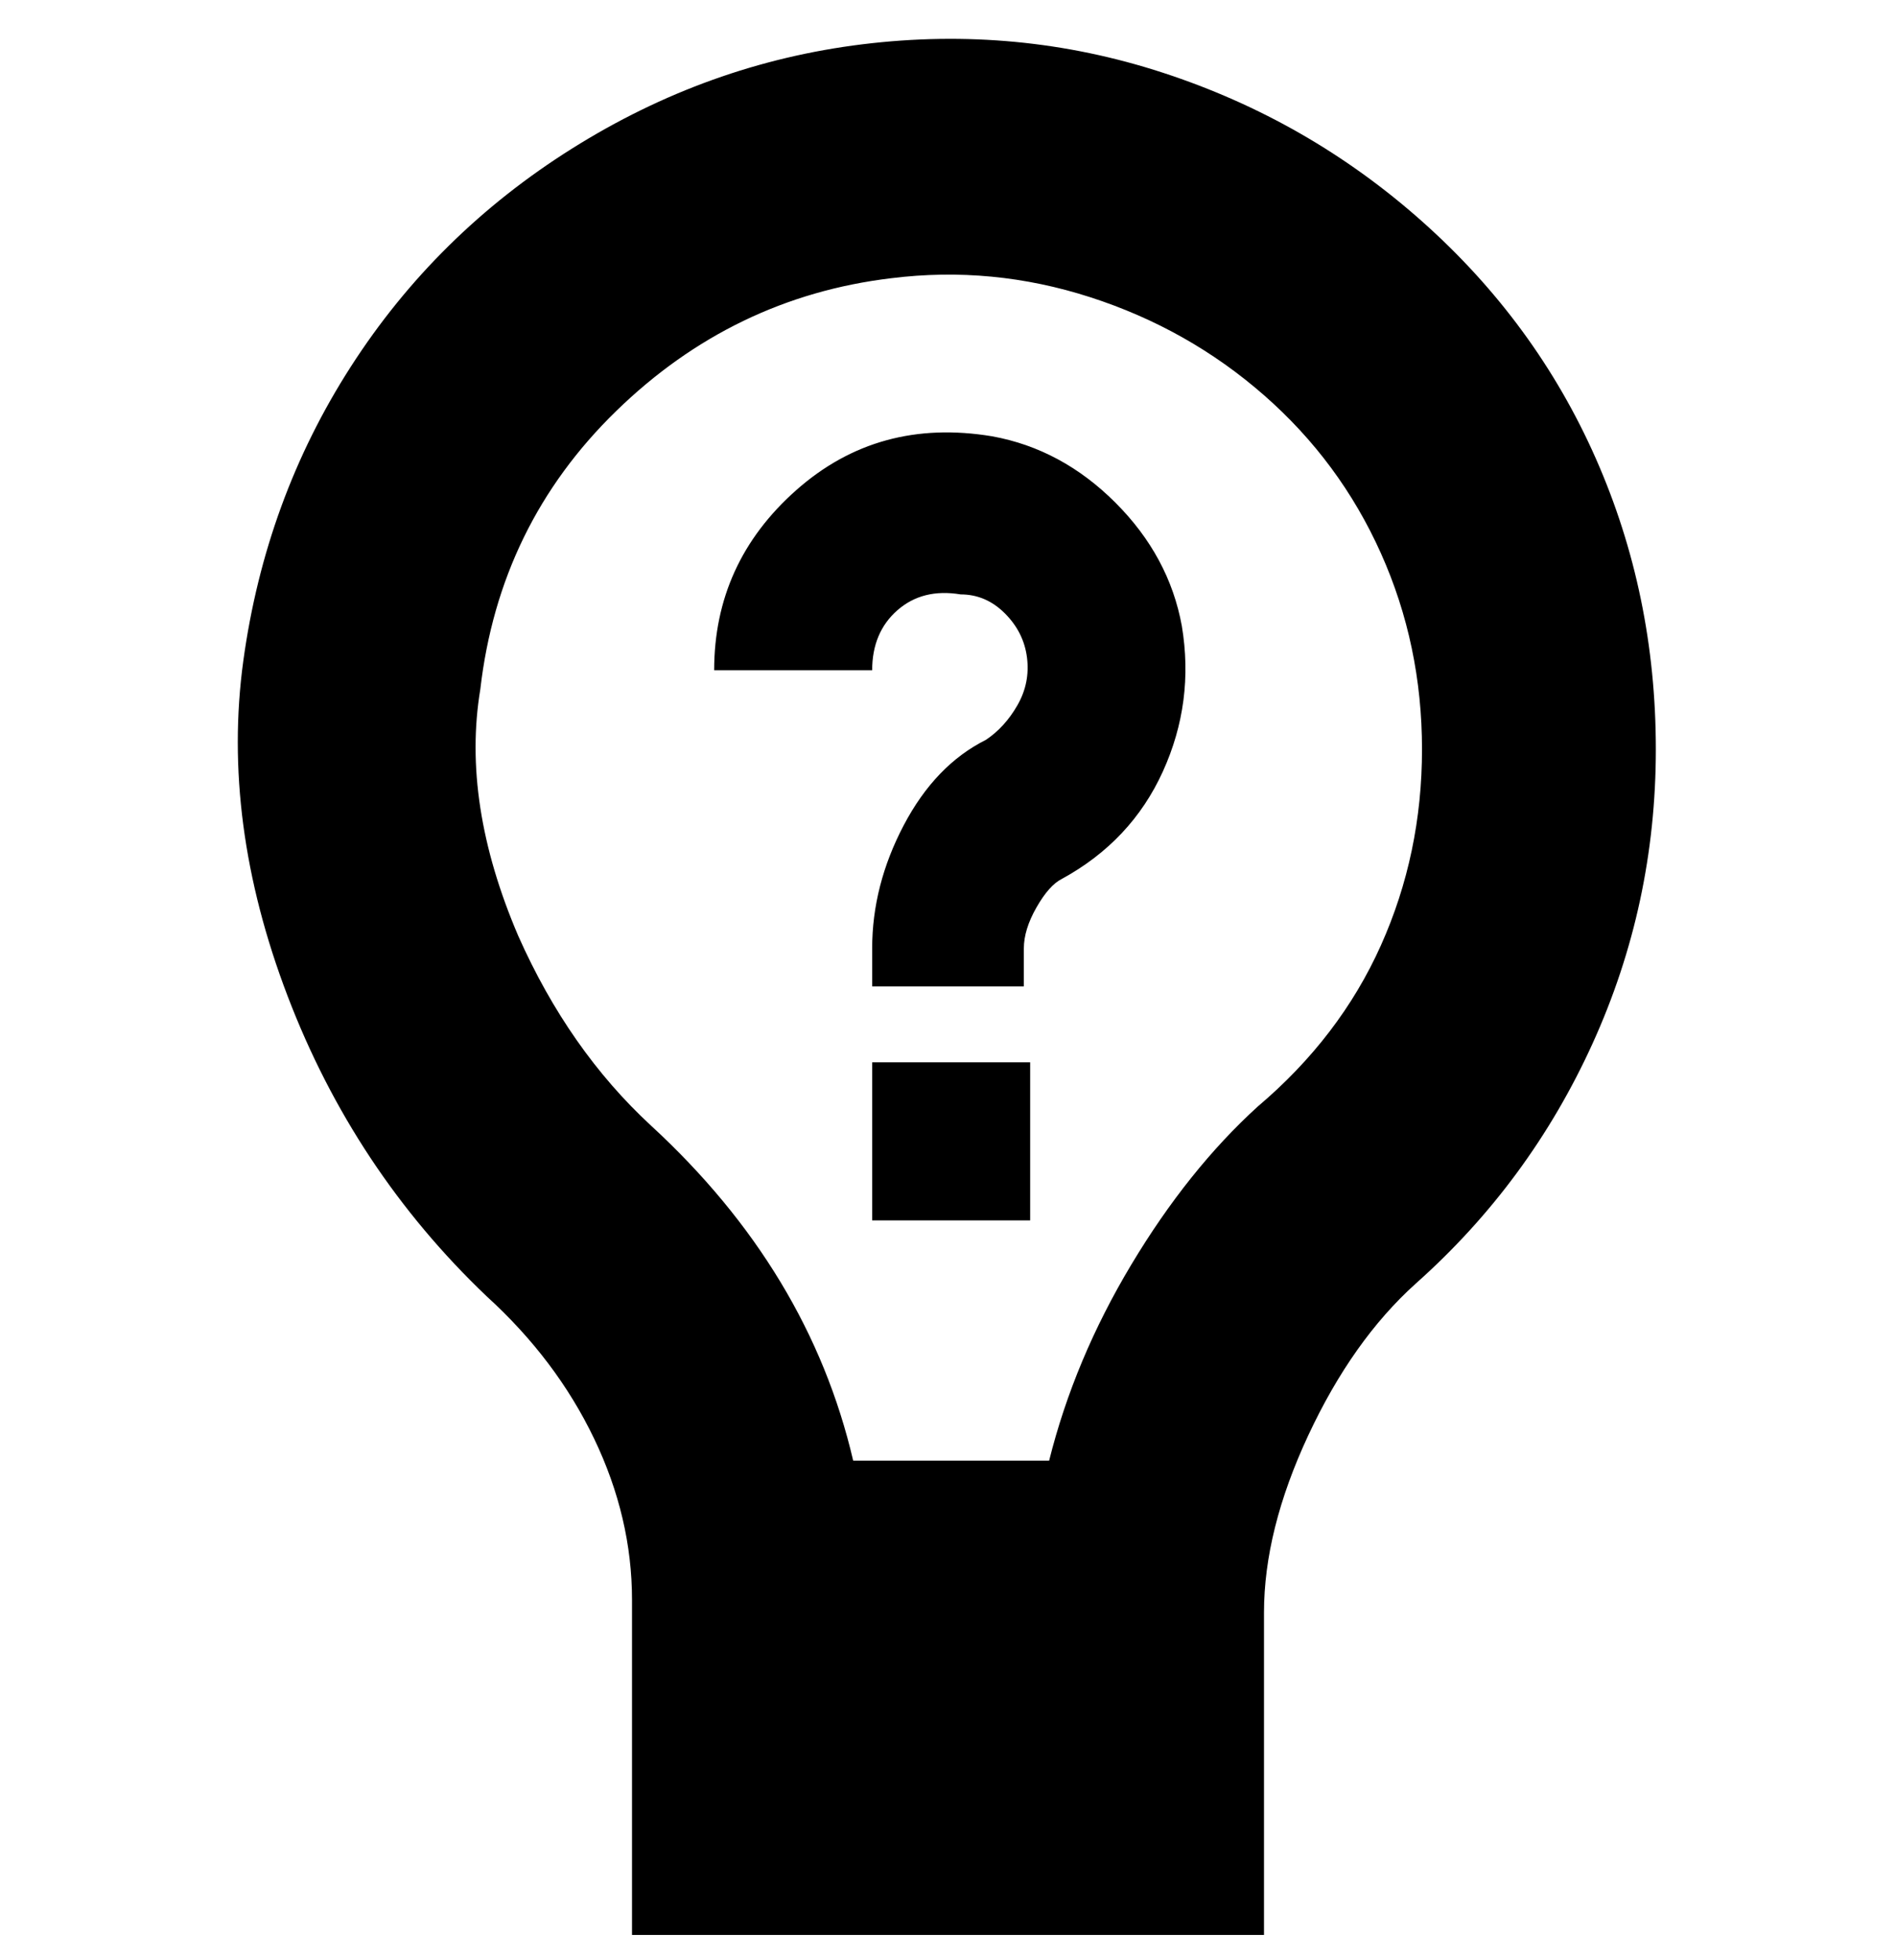 <svg viewBox="0 0 300 310" xmlns="http://www.w3.org/2000/svg"><path d="M225 35q-18-16-41-23.5T136.5 7q-24.5 3-46 16.5T55.5 58q-13.5 21-17 46.5t7 53Q56 185 77 205q11 10 17 22.5t6 25.5v53h100v-51q0-13 7-28t17-24q18-16 28-38t10-46.5q0-24.5-9.5-46T225 35zm-26 140q-11 10-20 25t-13 31h-31q-7-30-32-53-13-12-21-30-9-21-6-39 3-26 21.5-44T141 44q16-2 31.5 3T200 62.5q12 10.5 18.5 25t6.5 31q0 16.5-6.5 31T199 175zm-12-76q2 12-3 23t-16 17q-2 1-4 4.5t-2 6.5v6h-24v-6q0-10 5-19.5t13-13.5q3-2 5-5.5t1.5-7.5q-.5-4-3.5-7t-7-3q-6-1-10 2.5t-4 9.5h-25q0-17 13-28.5t31-8.5q11 2 19.5 10.5T187 99zm-49 69h25v25h-25v-25z"/></svg>